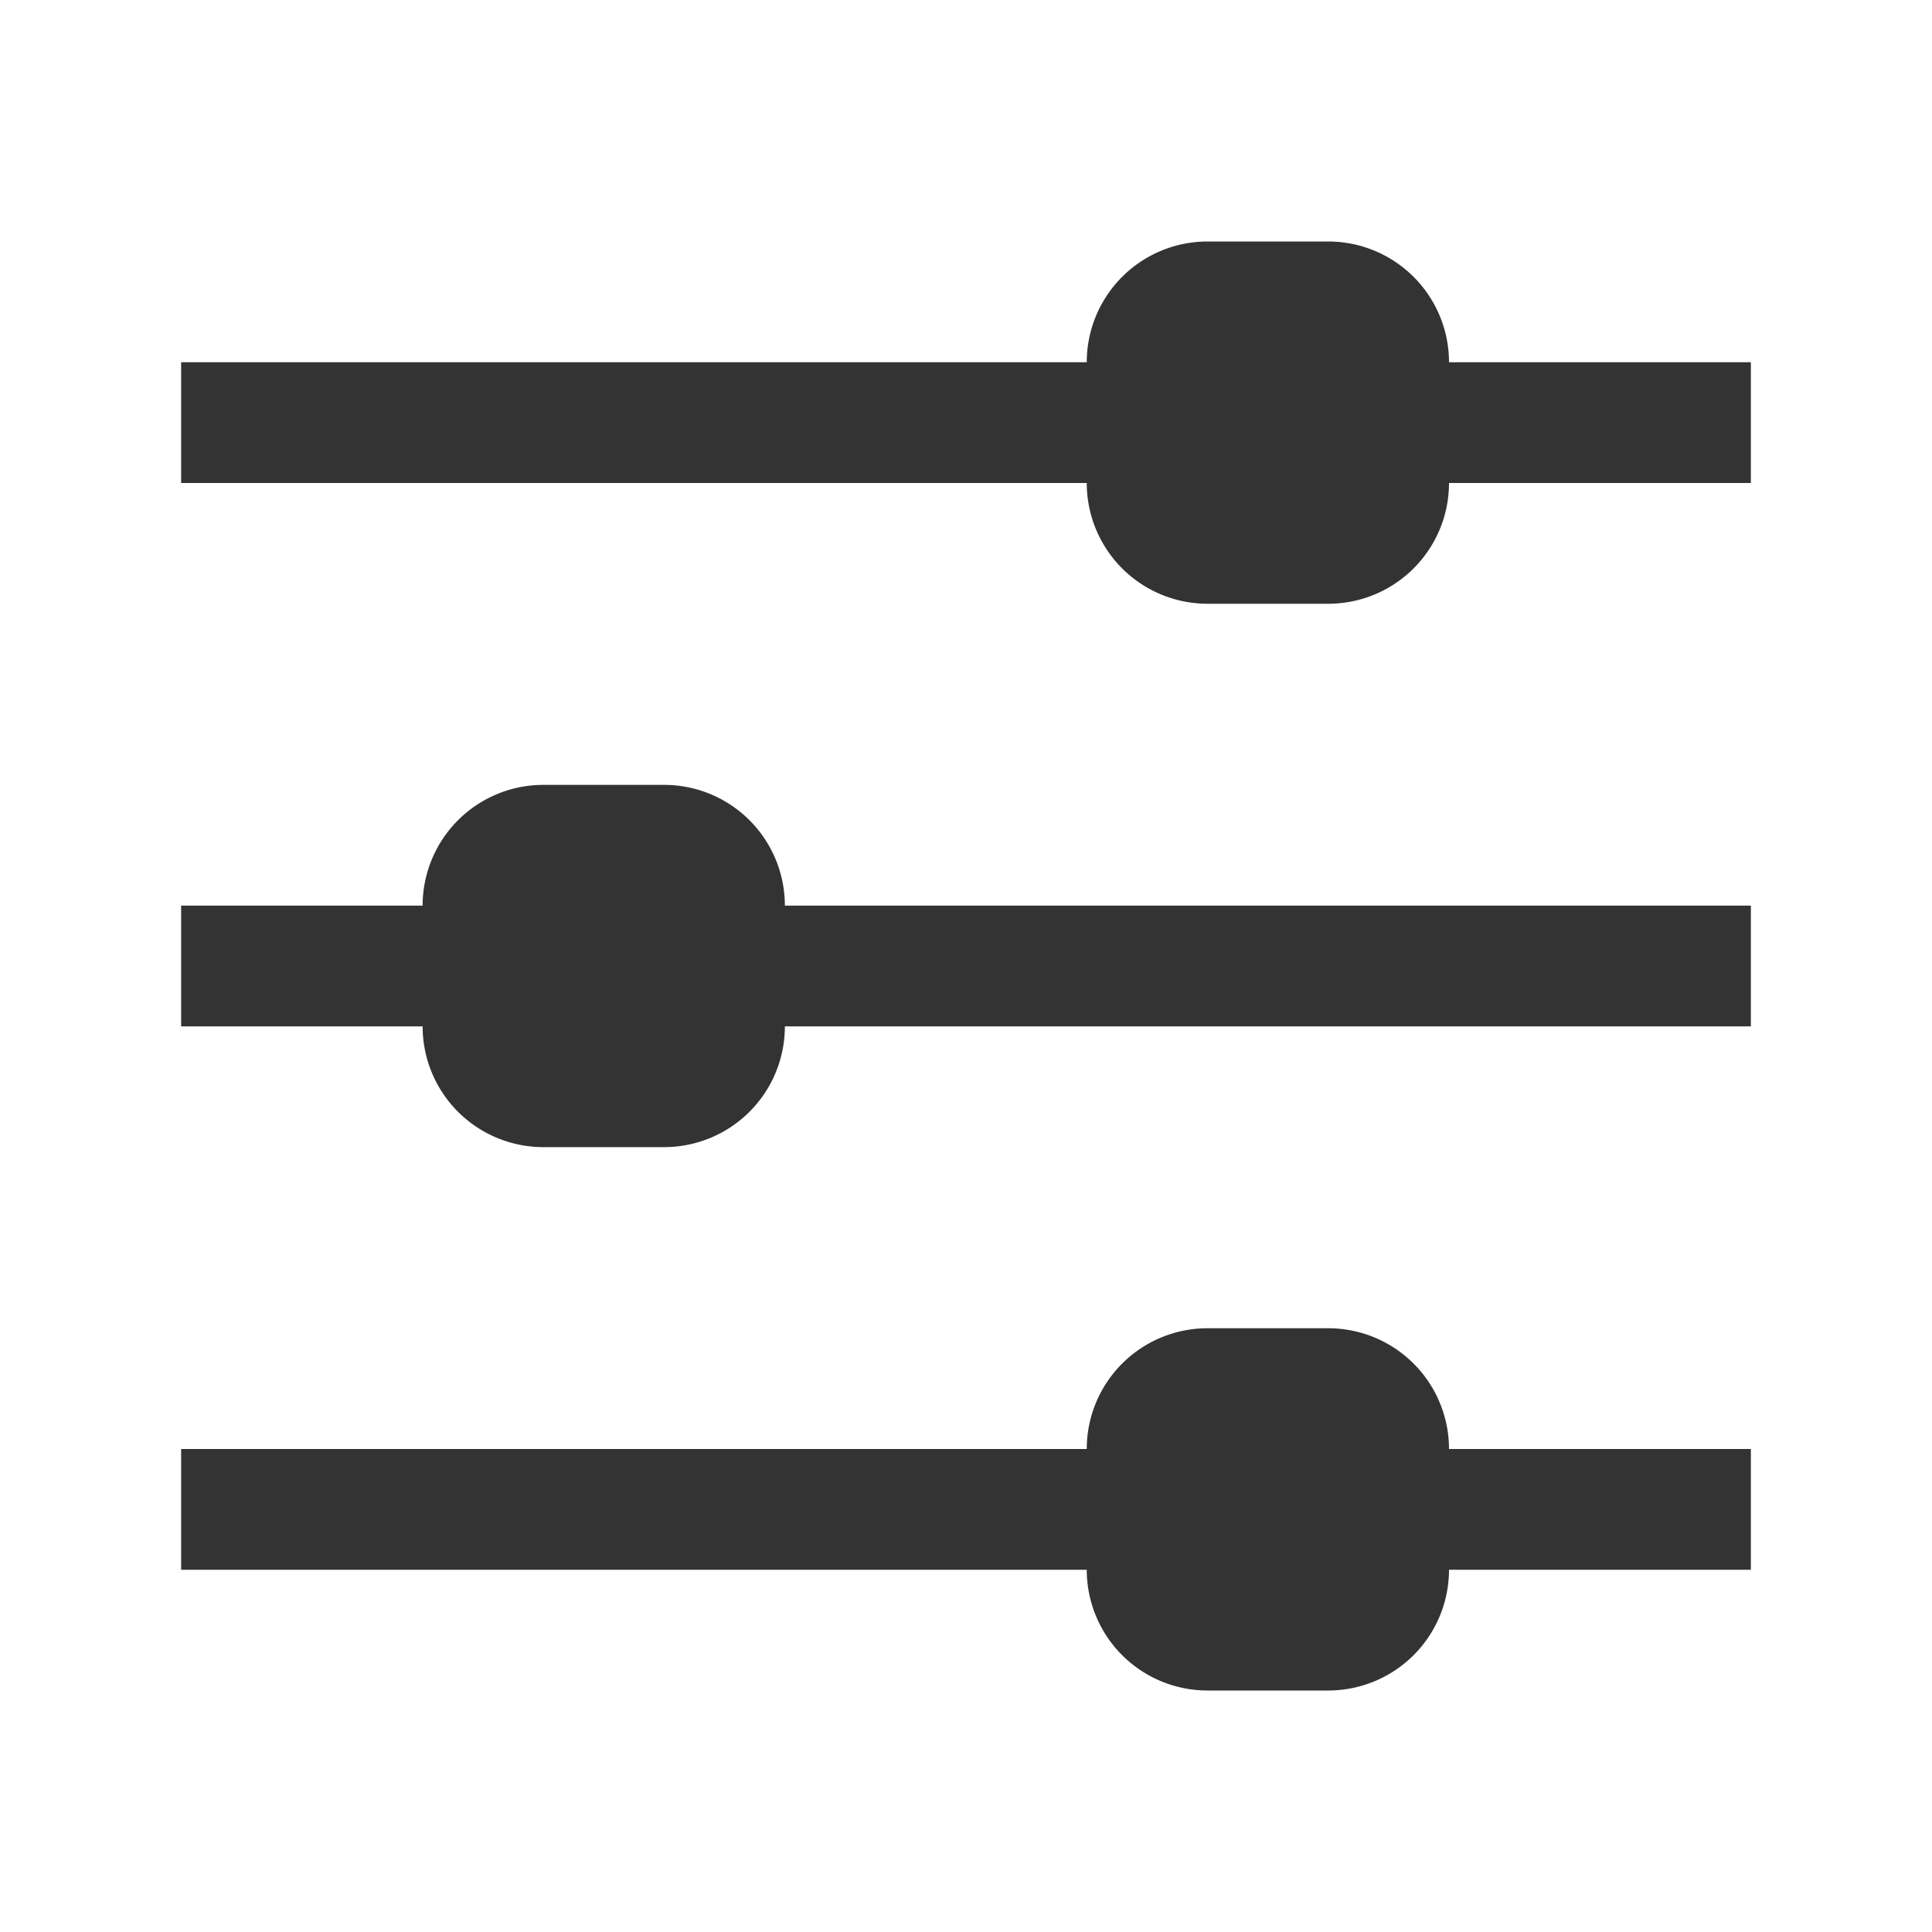 <svg id="Layer_1" data-name="Layer 1" xmlns="http://www.w3.org/2000/svg" viewBox="0 0 32 32"><defs><style>.cls-1{fill:#333;}</style></defs><path class="cls-1" d="M24,6a2,2,0,0,0-2-2H20a2,2,0,0,0-2,2H3V8H18a2,2,0,0,0,2,2h2a2,2,0,0,0,2-2h5V6Z"/><path class="cls-1" d="M22,22H20a2,2,0,0,0-2,2H3v2H18a2,2,0,0,0,2,2h2a2,2,0,0,0,2-2h5V24H24A2,2,0,0,0,22,22Z"/><path class="cls-1" d="M11,13H9a2,2,0,0,0-2,2H3v2H7a2,2,0,0,0,2,2h2a2,2,0,0,0,2-2H29V15H13A2,2,0,0,0,11,13Z"/></svg>